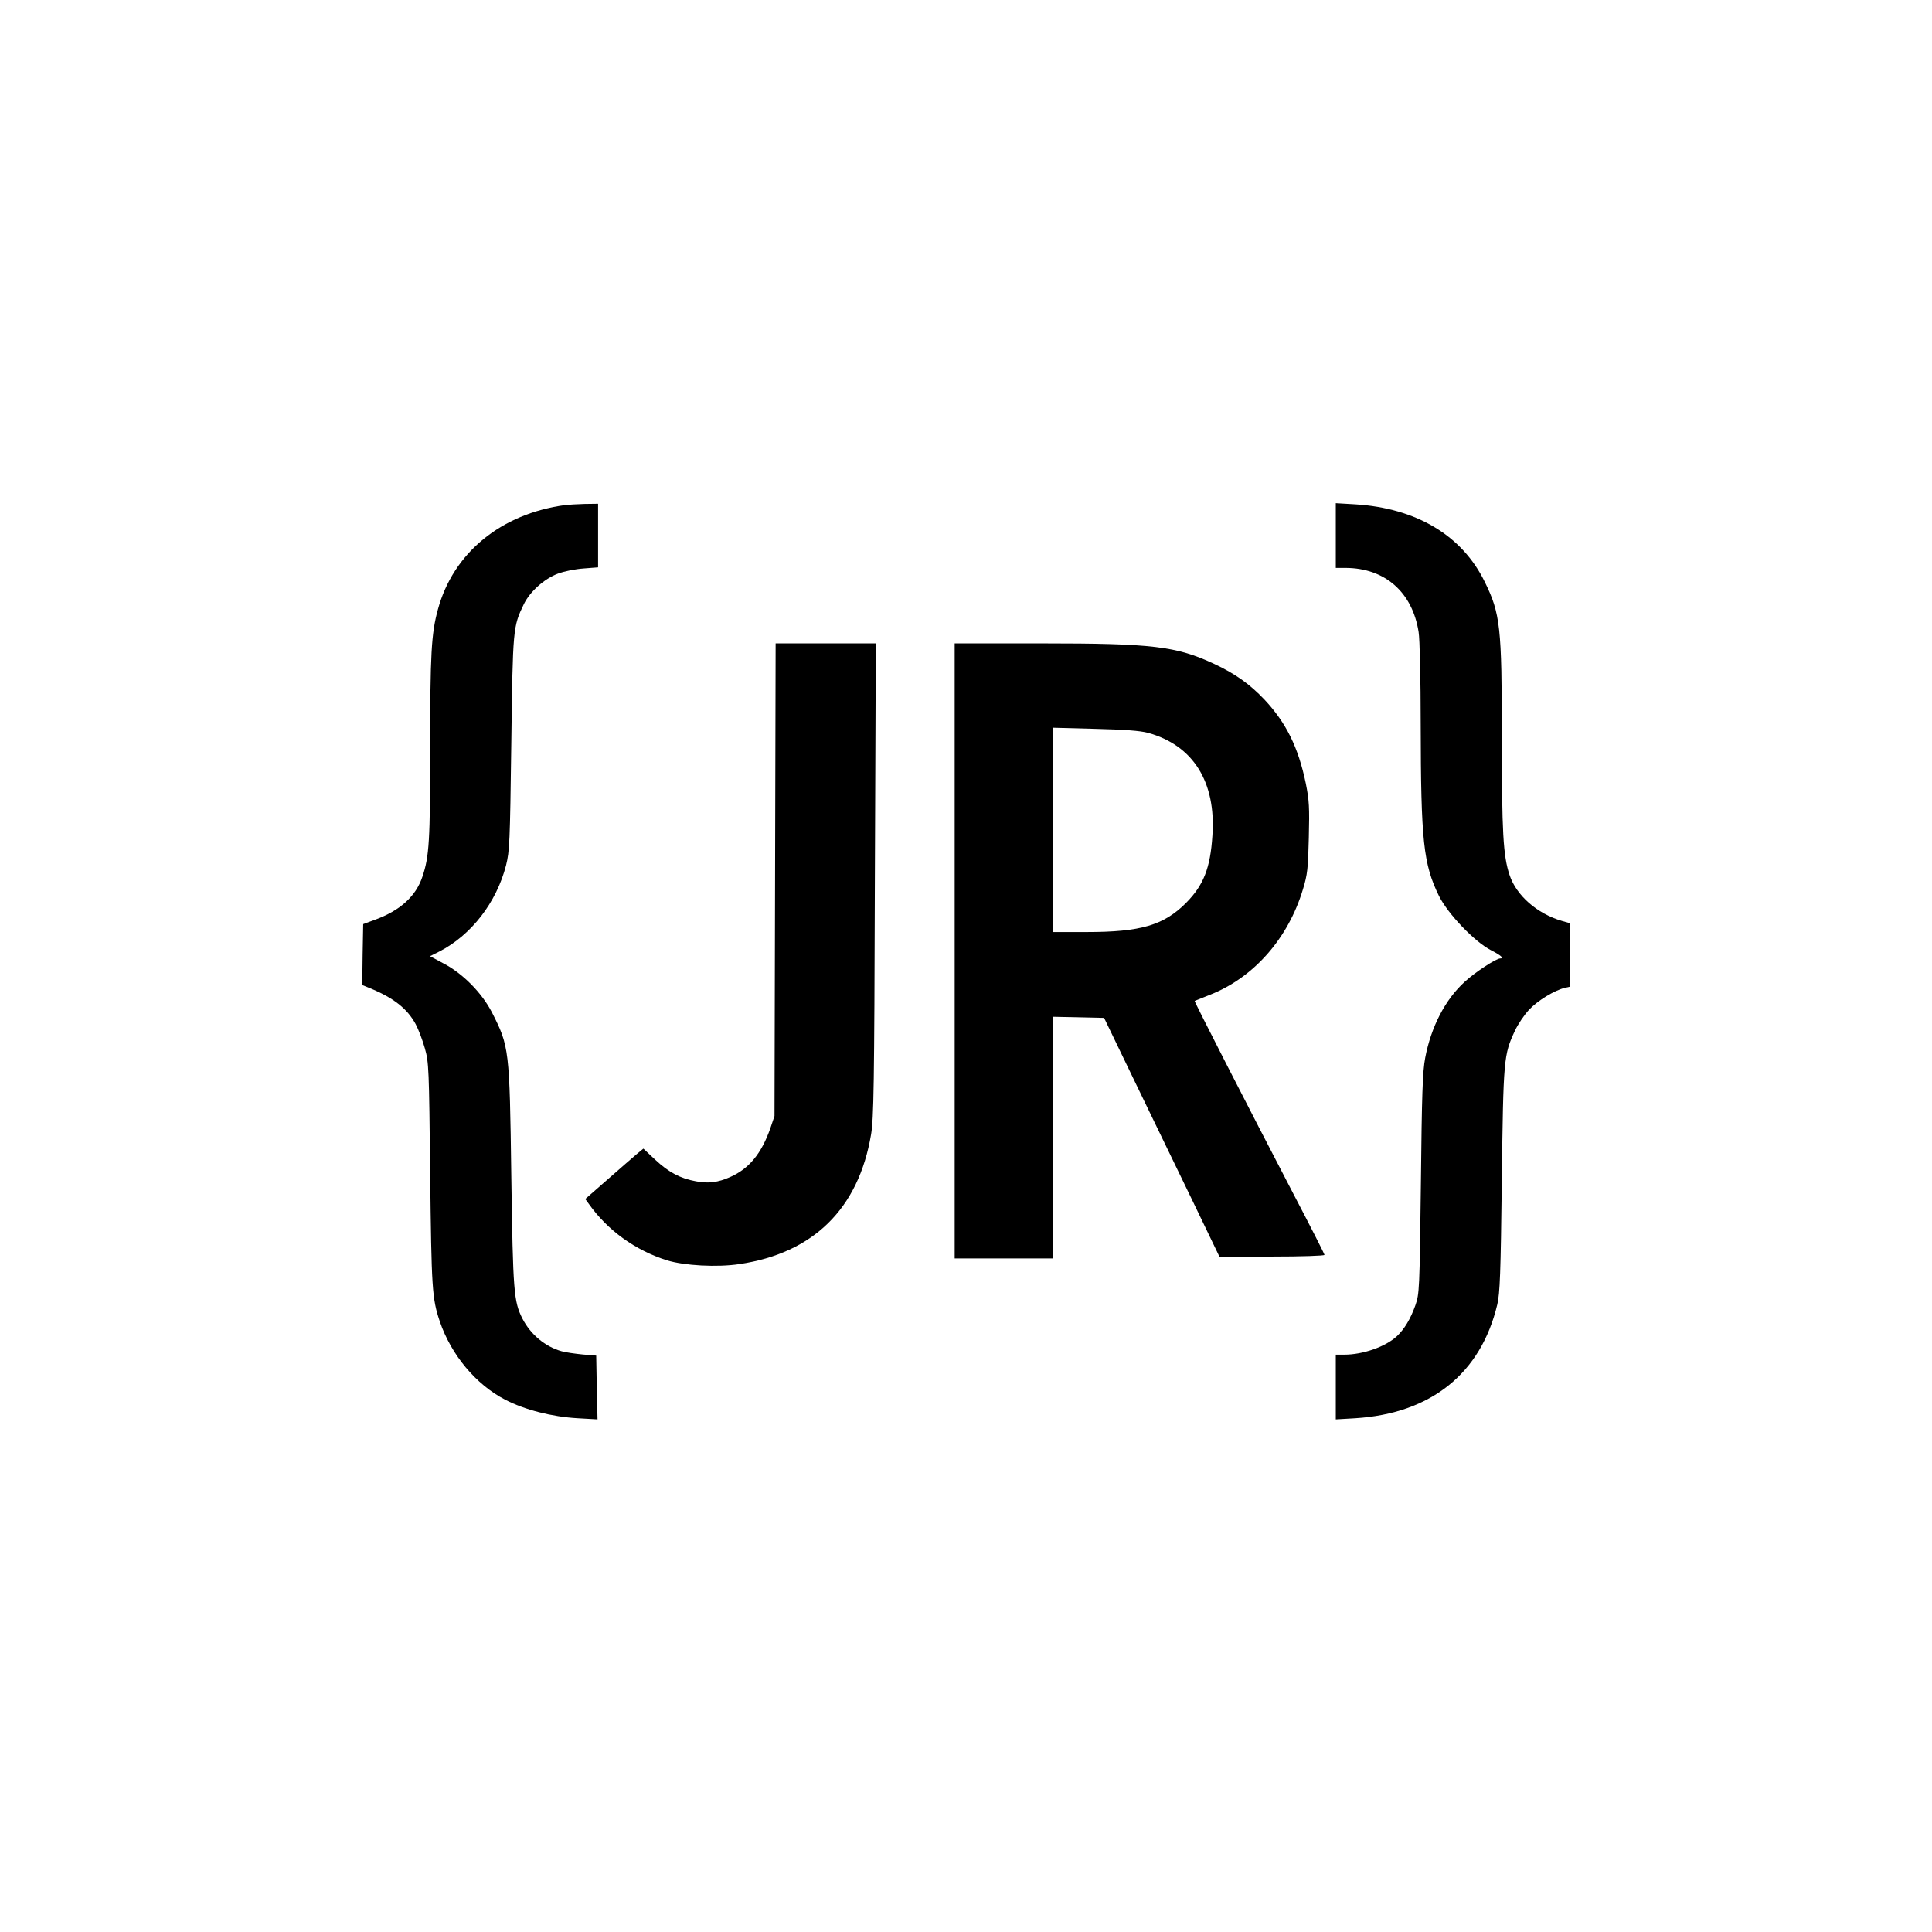 <?xml version="1.0" standalone="no"?>
<!DOCTYPE svg PUBLIC "-//W3C//DTD SVG 20010904//EN"
 "http://www.w3.org/TR/2001/REC-SVG-20010904/DTD/svg10.dtd">
<svg version="1.0" xmlns="http://www.w3.org/2000/svg"
 width="1024pt" height="1024pt" viewBox="0 0 1024 1024"
 preserveAspectRatio="xMidYMid meet">

<g transform="translate(0,1024) scale(0.1,-0.1)"
fill="#000000" stroke="none">
<path d="M2995 7563 c-340 -46 -593 -254 -674 -553 -35 -127 -41 -238 -41
-735 0 -491 -5 -575 -41 -681 -34 -104 -119 -181 -252 -229 l-62 -23 -3 -161
-2 -162 37 -15 c128 -52 201 -109 246 -192 15 -28 37 -86 49 -129 21 -74 22
-106 28 -668 7 -607 10 -657 51 -779 60 -177 192 -335 347 -415 105 -54 247
-90 383 -98 l106 -6 -4 169 -3 169 -72 6 c-40 4 -90 11 -111 17 -87 24 -165
89 -208 173 -46 91 -50 141 -59 754 -9 676 -11 689 -103 870 -54 104 -154 205
-255 258 l-73 39 50 25 c169 87 302 259 353 456 19 77 21 117 28 647 8 611 9
619 66 737 32 67 109 136 182 163 31 12 92 24 135 27 l77 6 0 168 0 169 -72
-1 c-40 -1 -86 -4 -103 -6z"/>
<path d="M7080 7402 l0 -172 53 0 c207 -1 353 -128 386 -340 6 -37 11 -247 11
-490 1 -617 14 -740 97 -909 48 -96 188 -242 275 -287 53 -27 72 -44 49 -44
-21 0 -133 -73 -187 -123 -104 -94 -179 -240 -210 -403 -14 -73 -18 -192 -23
-669 -7 -566 -8 -582 -29 -643 -26 -73 -58 -126 -98 -164 -60 -56 -180 -98
-279 -98 l-45 0 0 -172 0 -171 103 6 c401 25 666 237 753 603 14 58 18 166 24
659 8 644 10 664 69 791 16 35 50 85 75 112 46 49 135 103 189 116 l27 6 0
169 0 168 -42 12 c-132 39 -241 135 -277 243 -34 102 -41 226 -41 733 0 582
-8 653 -90 820 -120 247 -363 392 -687 412 l-103 6 0 -171z"/>
<path d="M4108 5578 l-3 -1253 -22 -65 c-47 -134 -113 -215 -214 -259 -63 -28
-115 -35 -181 -22 -82 15 -143 47 -215 114 l-63 59 -34 -28 c-19 -16 -88 -76
-154 -134 l-120 -105 19 -26 c99 -140 246 -246 414 -299 91 -28 265 -38 384
-20 392 58 632 294 698 688 14 85 17 253 20 1350 l5 1252 -266 0 -265 0 -3
-1252z"/>
<path d="M5060 5200 l0 -1630 260 0 260 0 0 640 0 641 136 -3 136 -3 164 -340
c91 -187 228 -472 306 -632 l141 -293 278 0 c156 0 279 4 279 9 0 5 -74 150
-164 322 -240 461 -527 1021 -524 1024 2 1 40 16 85 34 230 92 411 298 489
558 24 78 27 110 31 273 4 161 2 198 -16 288 -40 192 -104 321 -219 444 -78
82 -153 136 -266 189 -202 94 -324 109 -917 109 l-459 0 0 -1630z m1024 1156
c240 -66 362 -260 342 -545 -11 -173 -47 -263 -140 -357 -118 -118 -240 -154
-526 -154 l-180 0 0 541 0 542 223 -6 c159 -4 239 -10 281 -21z"/>
</g>
</svg>
